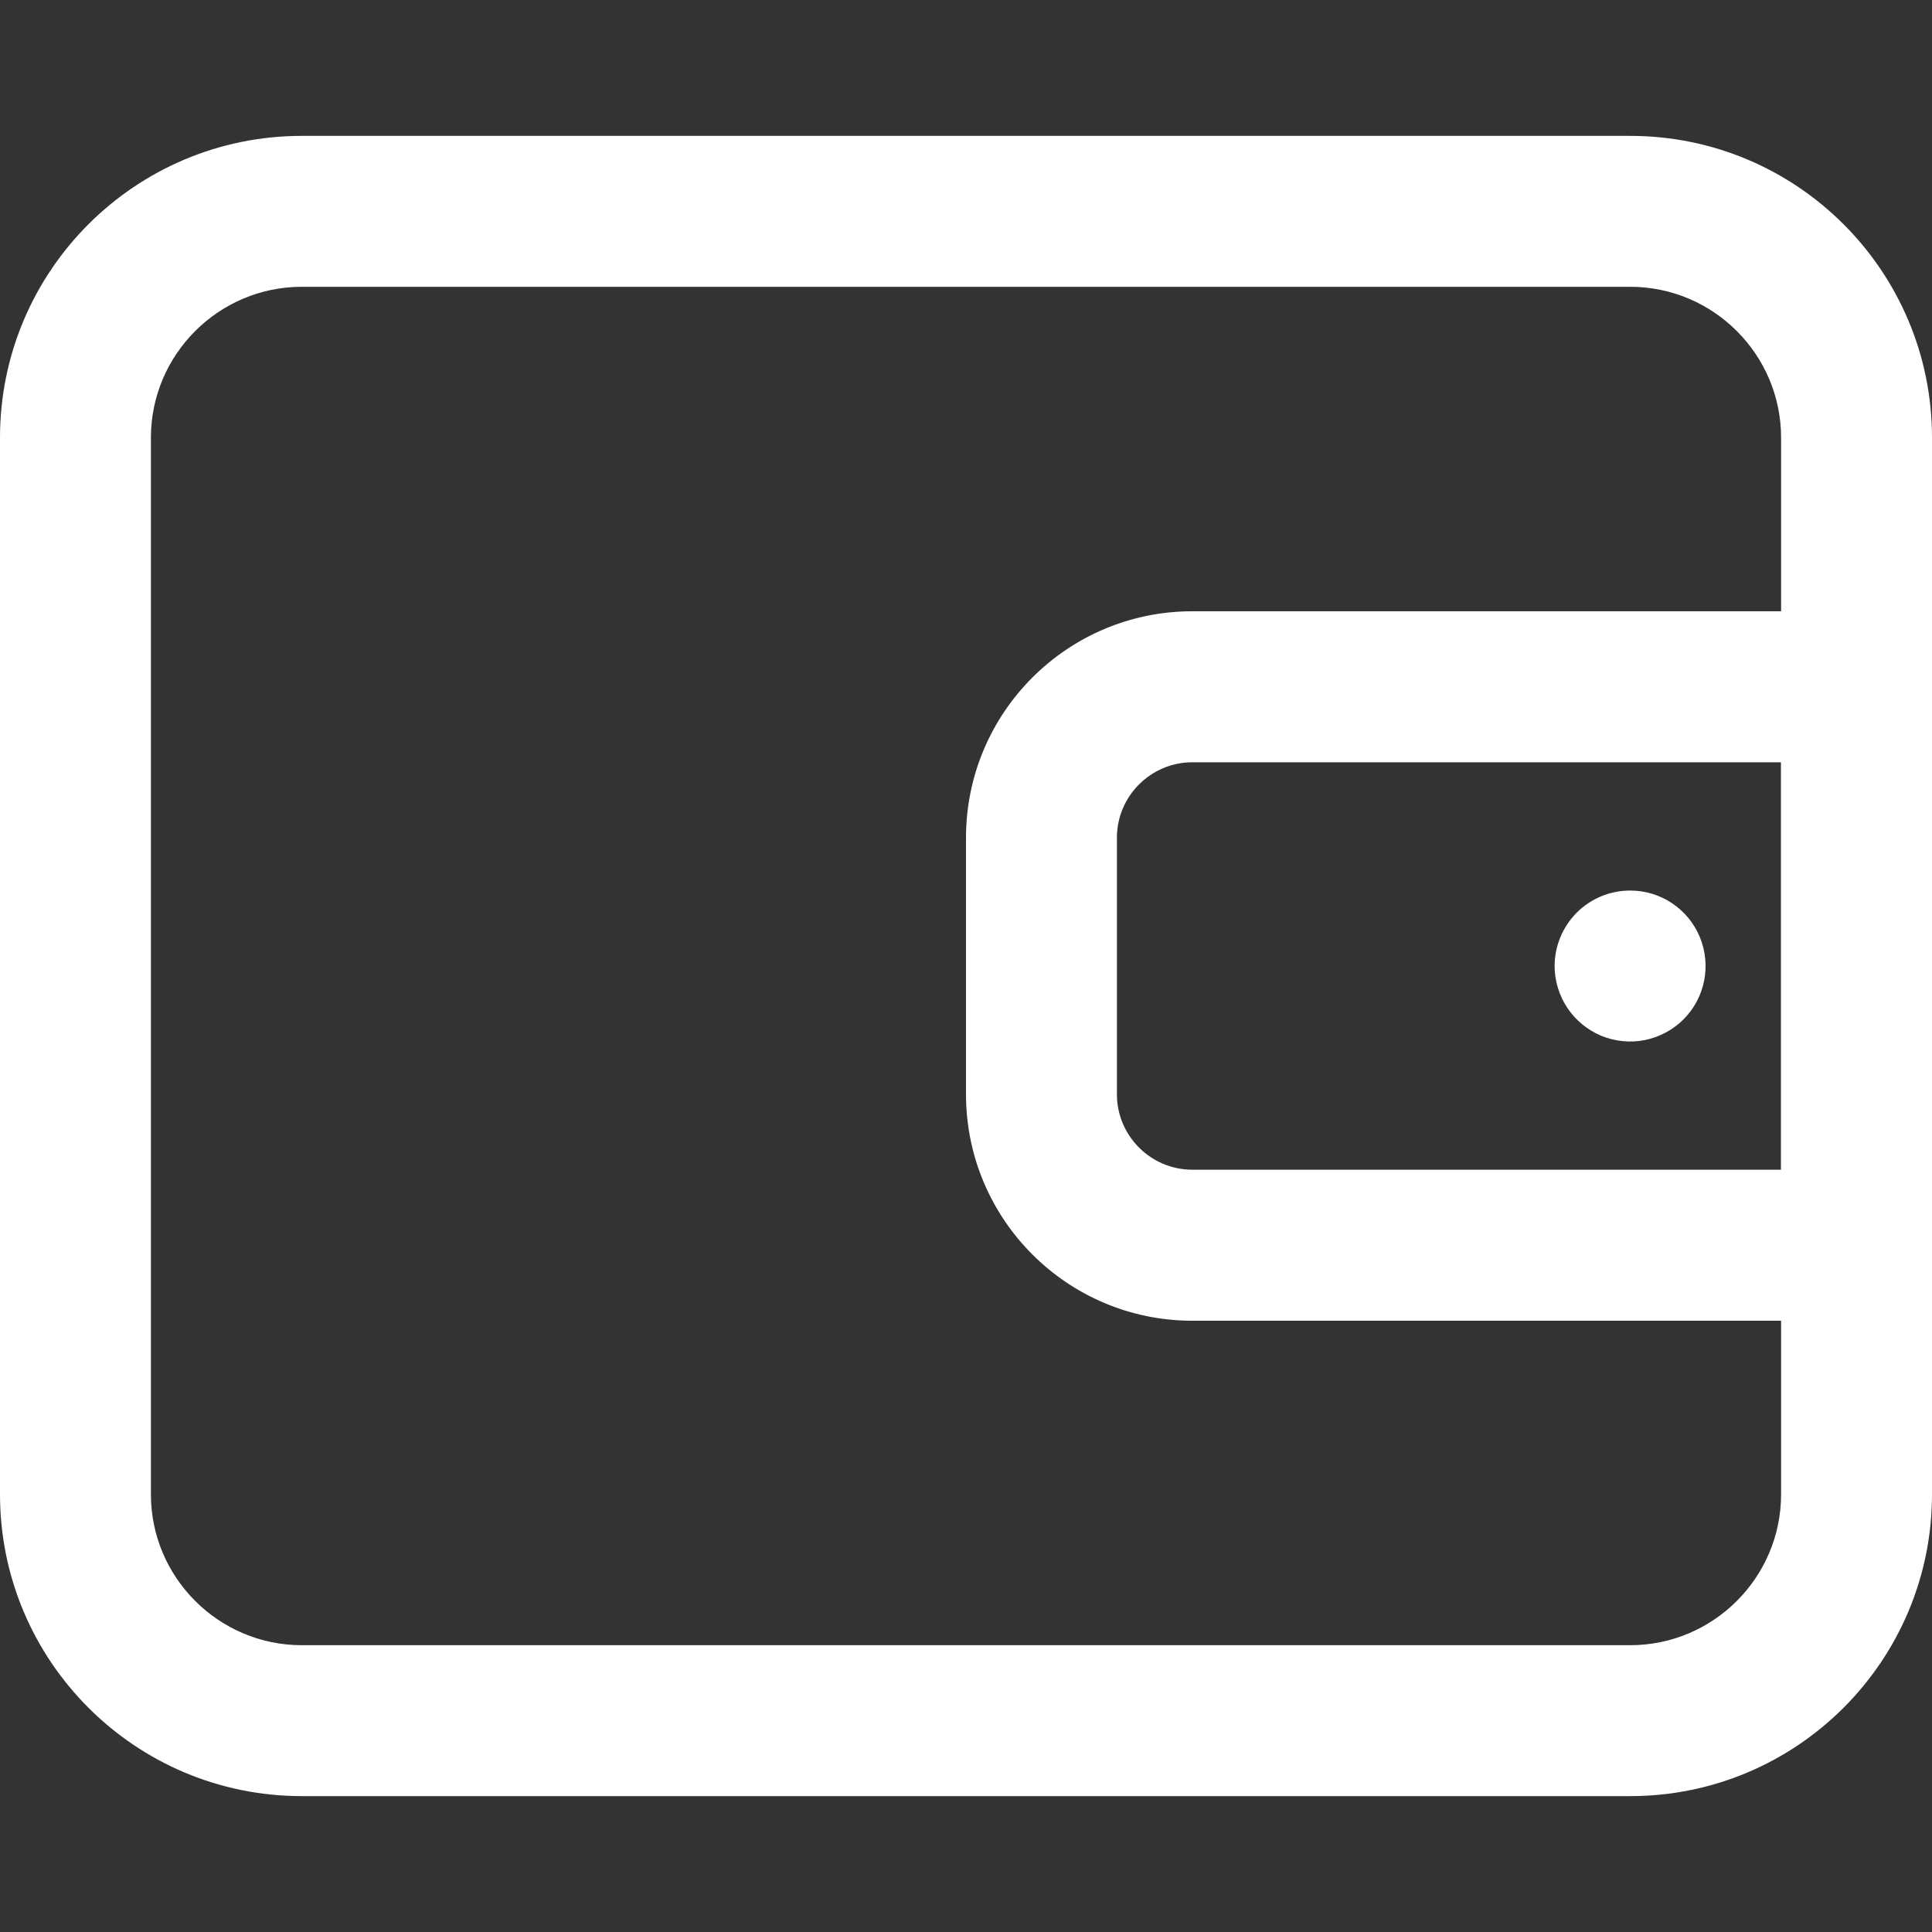 <svg width="18" height="18" viewBox="0 0 18 18" fill="none" xmlns="http://www.w3.org/2000/svg">
<rect x="0" y="0" width="18" height="18" fill="#333333" stroke="none"/>
<path d="M2.812 2.672C2.037 2.672 1.406 3.303 1.406 4.078V13.922C1.406 14.697 2.037 15.328 2.812 15.328H15.188C15.963 15.328 16.594 14.697 16.594 13.922V4.078C16.594 3.303 15.963 2.672 15.188 2.672H2.812ZM2.812 1.266H15.188C16.741 1.266 18 2.525 18 4.078V13.922C18 15.475 16.741 16.734 15.188 16.734H2.812C1.259 16.734 0 15.475 0 13.922V4.078C0 2.525 1.259 1.266 2.812 1.266Z" fill="white"/>
<path d="M11.109 7.102C10.722 7.102 10.406 7.417 10.406 7.805V10.195C10.406 10.583 10.722 10.898 11.109 10.898H16.594V7.102H11.109ZM11.109 5.695H18V12.305H11.109C9.944 12.305 9 11.36 9 10.195V7.805C9 6.64 9.944 5.695 11.109 5.695Z" fill="white"/>
<path d="M15.188 8.297C15.327 8.297 15.463 8.338 15.578 8.415C15.694 8.493 15.784 8.602 15.837 8.731C15.89 8.859 15.904 9.001 15.877 9.137C15.85 9.274 15.783 9.399 15.685 9.497C15.586 9.596 15.461 9.662 15.325 9.69C15.188 9.717 15.047 9.703 14.918 9.65C14.79 9.596 14.68 9.506 14.603 9.391C14.526 9.275 14.484 9.139 14.484 9C14.484 8.814 14.559 8.635 14.69 8.503C14.822 8.371 15.001 8.297 15.188 8.297Z" fill="white"/>
</svg>
